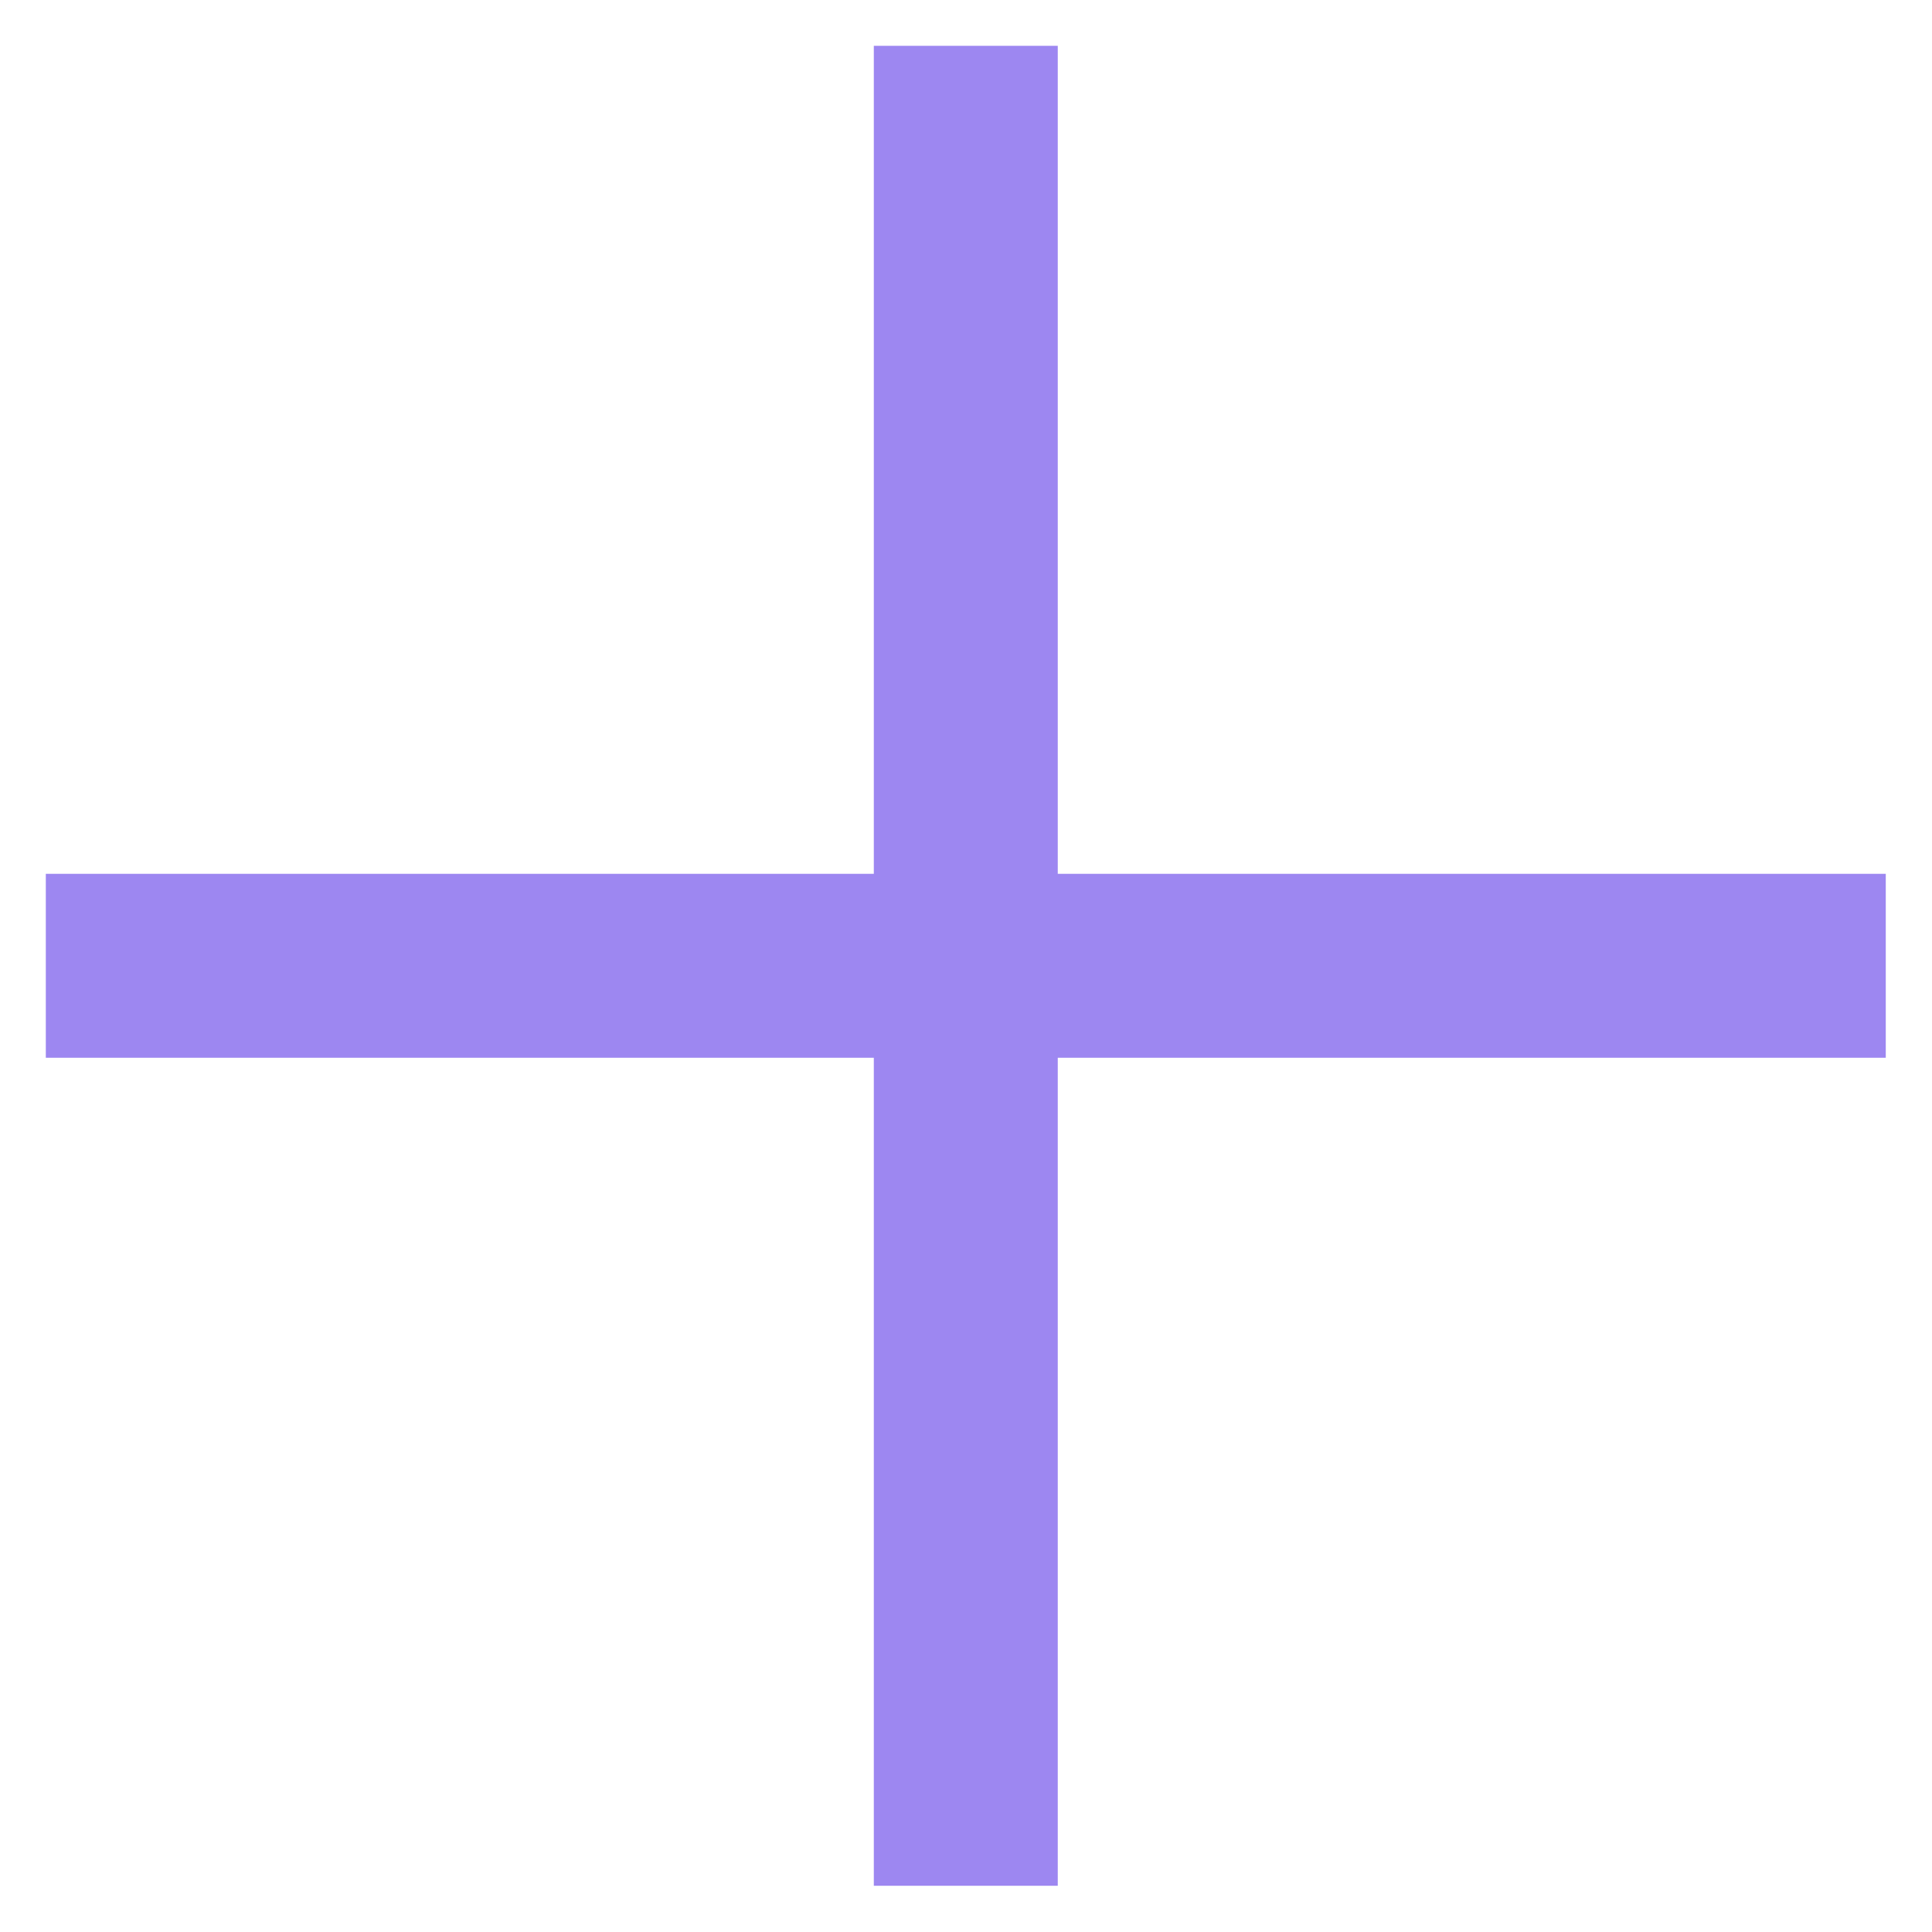<svg width="14" height="14" viewBox="0 0 14 14" fill="none" xmlns="http://www.w3.org/2000/svg">
<path d="M13.665 6.332H7.665V0.332H6.332V6.332H0.332V7.665H6.332V13.665H7.665V7.665H13.665V6.332Z" fill="#9D87F1"/>
</svg>
